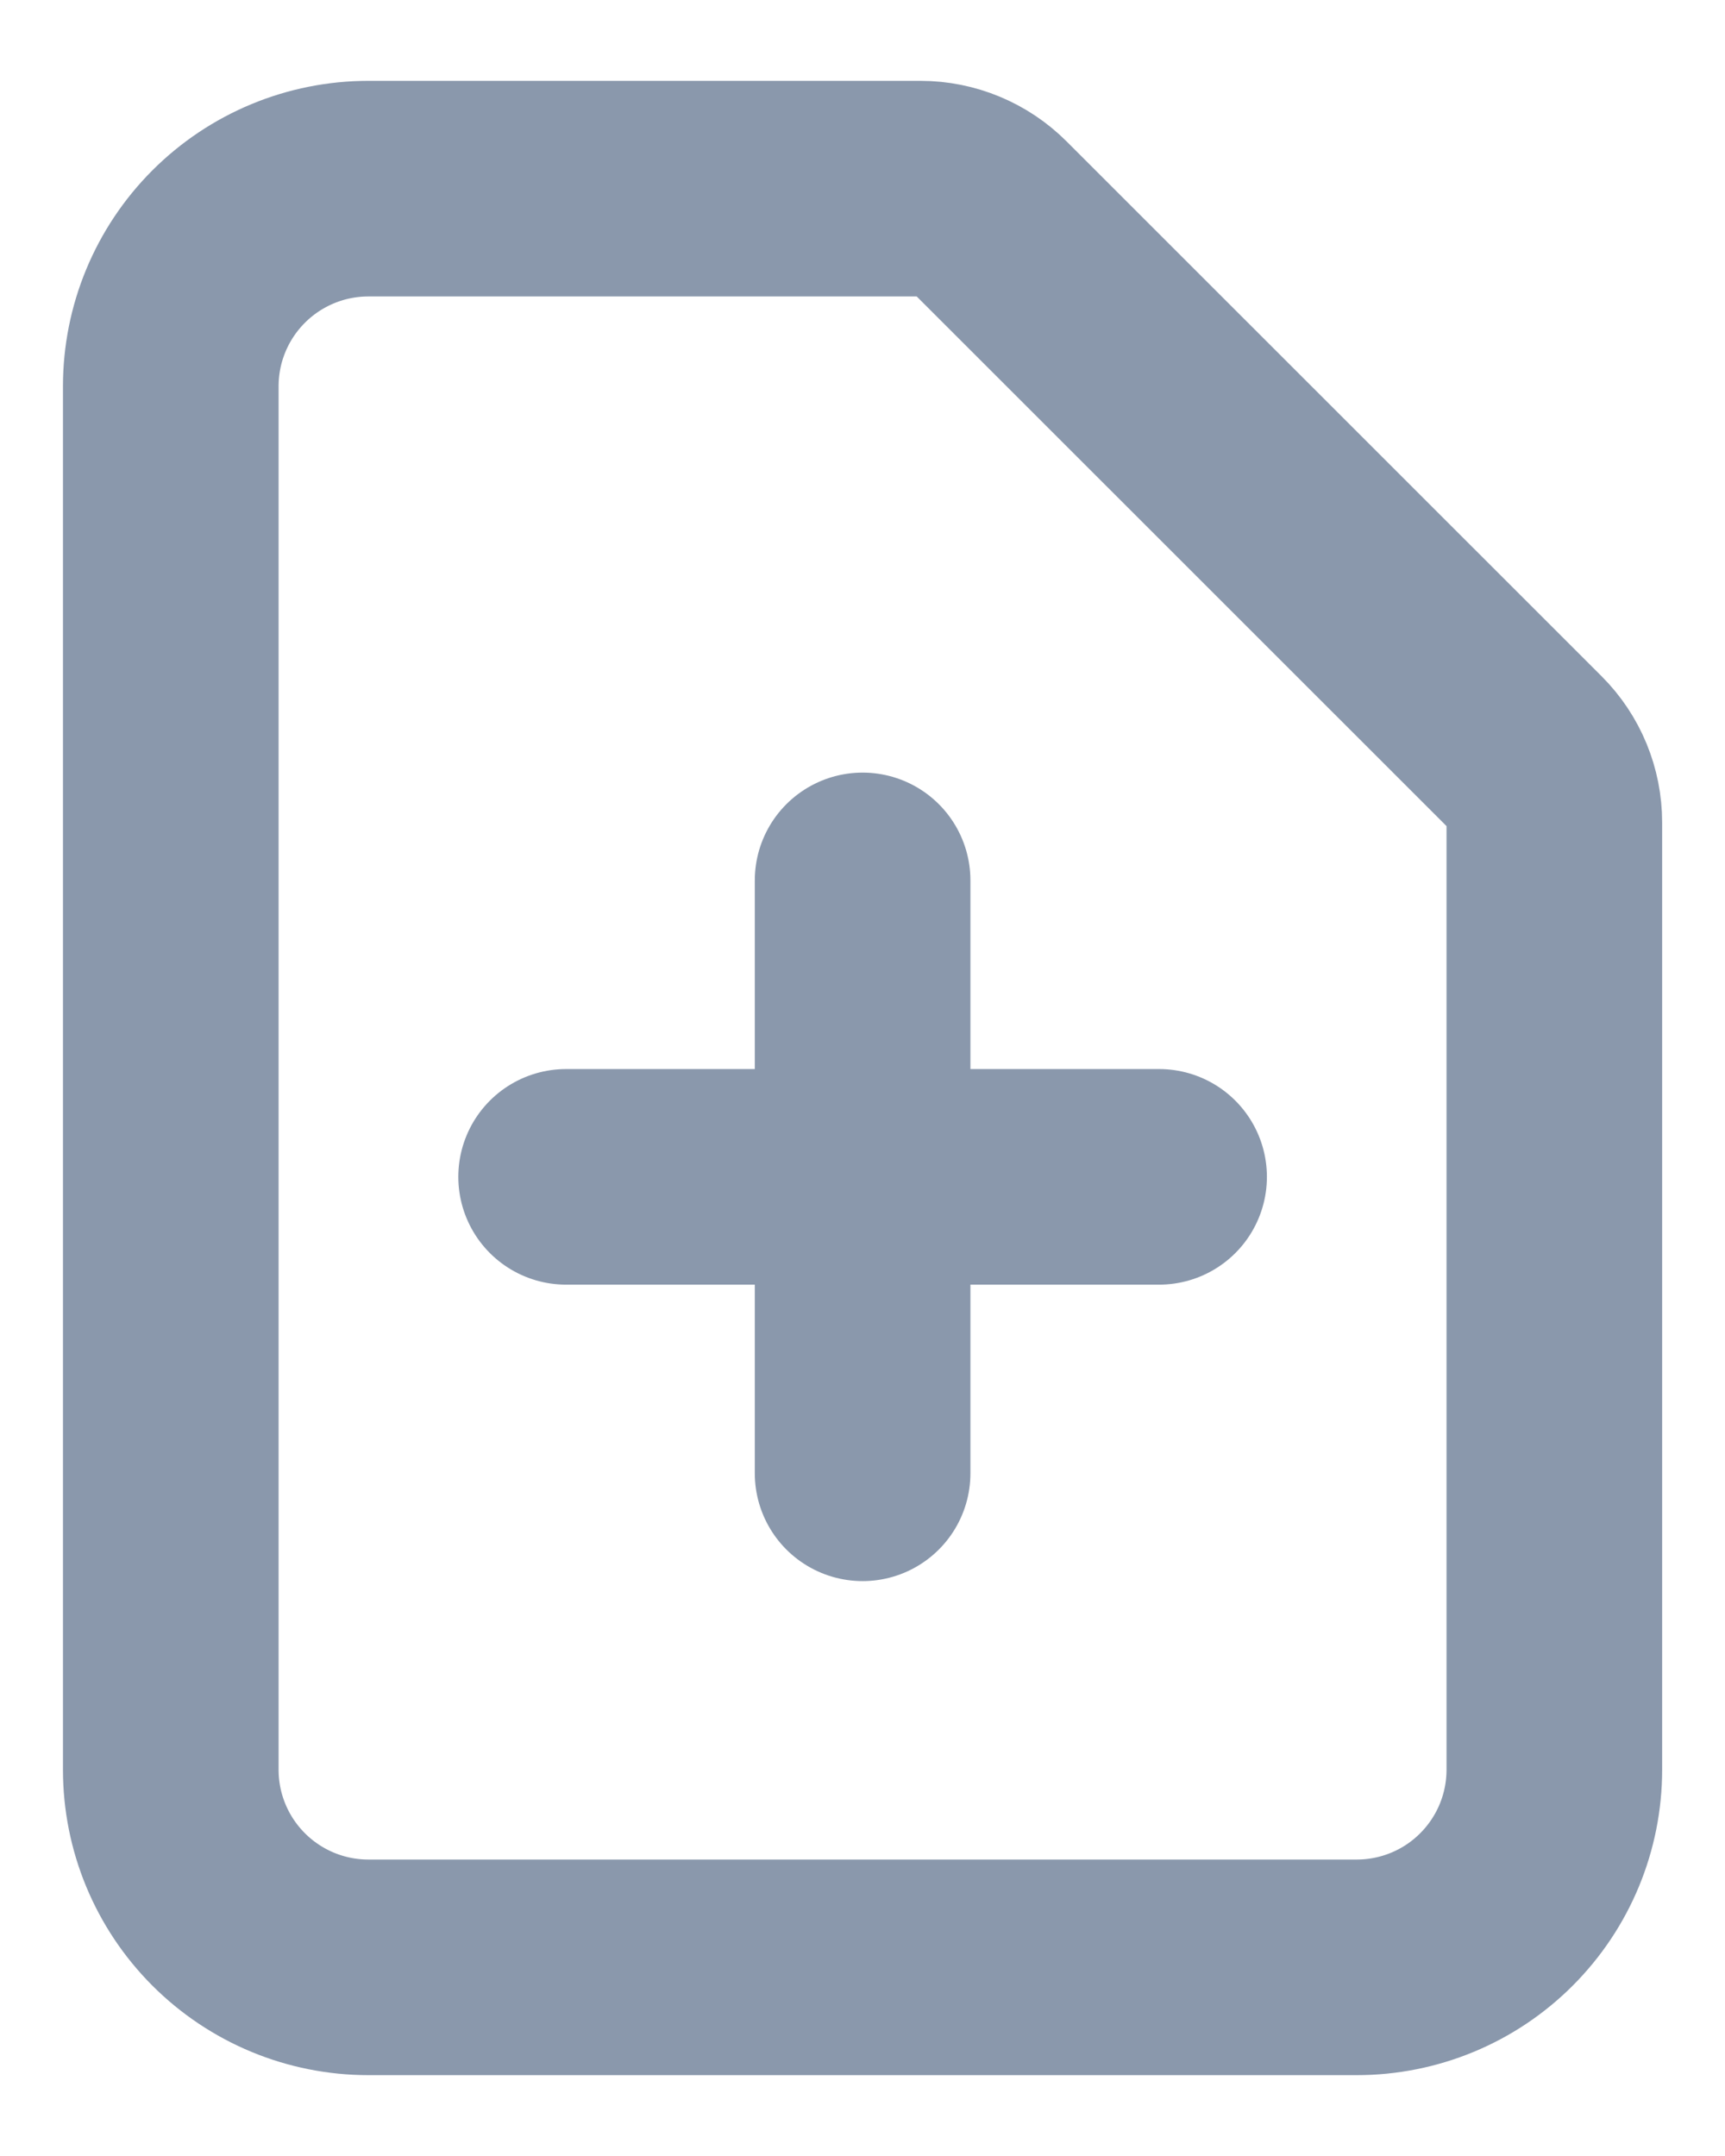 <svg width="16" height="20" viewBox="0 0 16 20" fill="none" xmlns="http://www.w3.org/2000/svg">
<path d="M5.251 10.917H10.751M8.001 8.167V13.667M12.584 18.25H3.417C2.931 18.25 2.465 18.057 2.121 17.713C1.777 17.369 1.584 16.903 1.584 16.417V3.583C1.584 3.097 1.777 2.631 2.121 2.287C2.465 1.943 2.931 1.75 3.417 1.75H8.538C8.781 1.75 9.014 1.847 9.186 2.019L14.149 6.981C14.321 7.153 14.417 7.386 14.417 7.63V16.417C14.417 16.903 14.224 17.369 13.88 17.713C13.537 18.057 13.07 18.25 12.584 18.25Z" stroke="#8A98AC" stroke-width="2" stroke-linecap="round" stroke-linejoin="round"/>
</svg>
